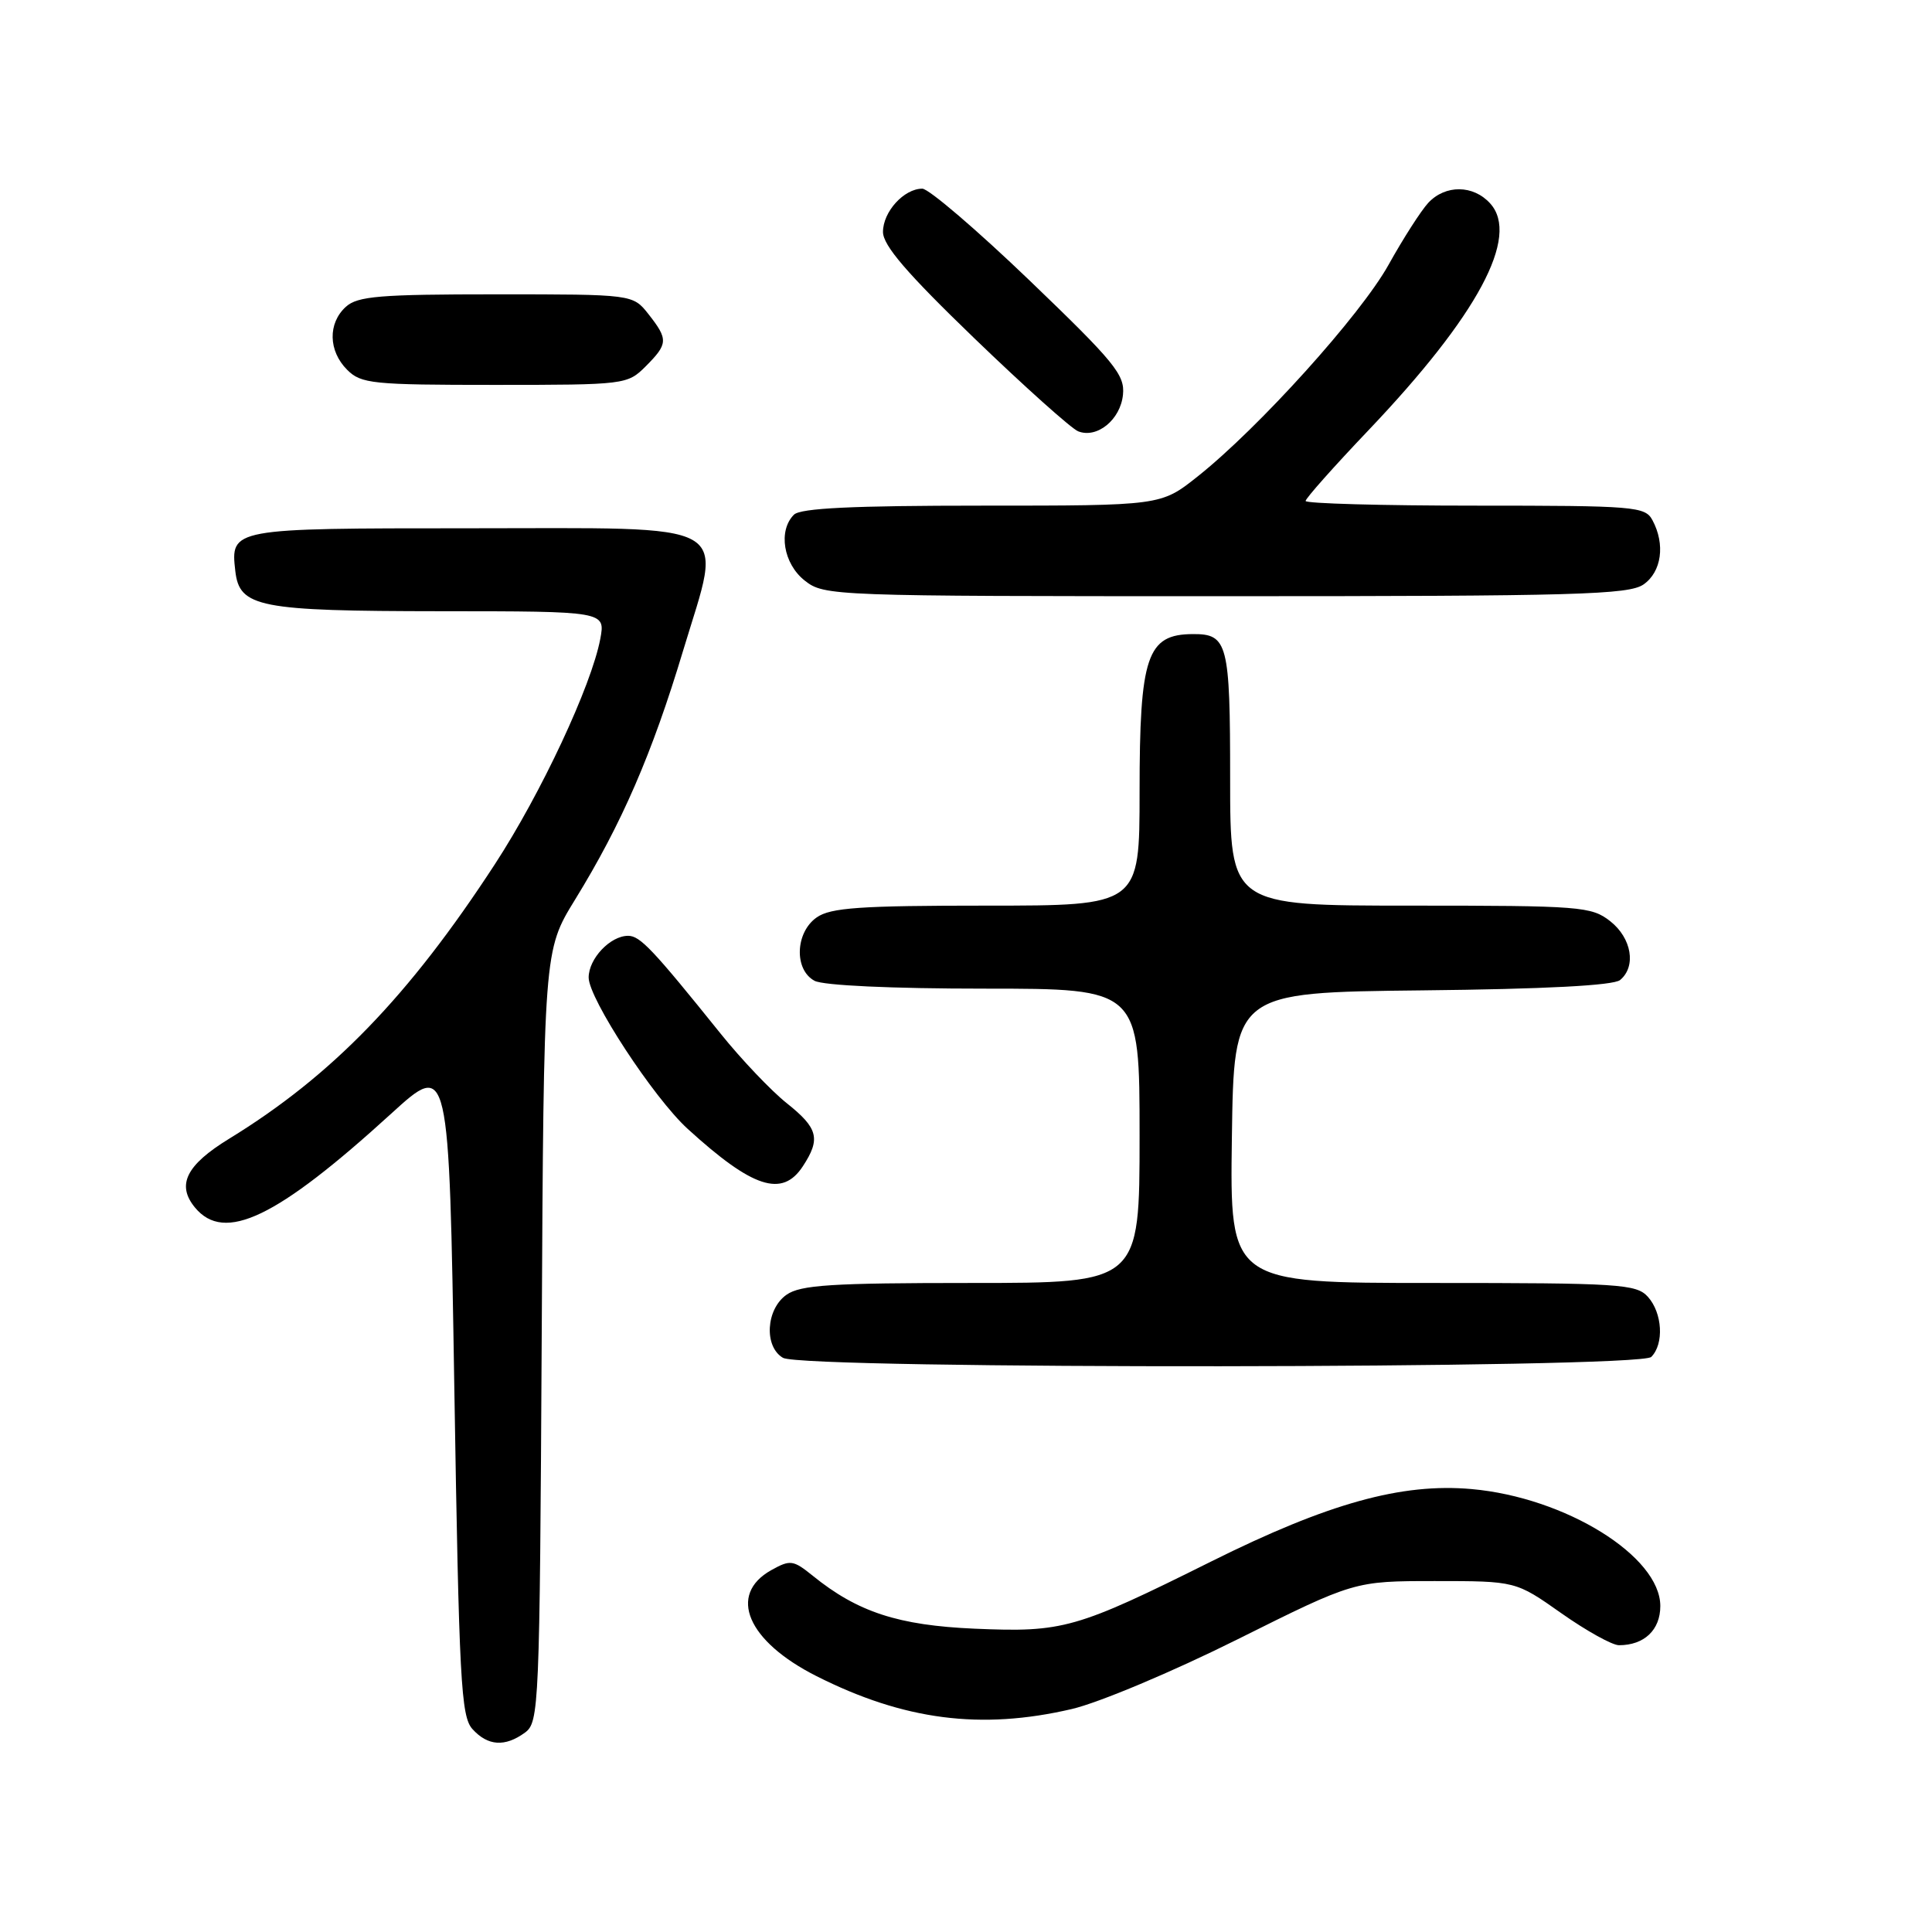 <?xml version="1.0" encoding="UTF-8" standalone="no"?>
<!DOCTYPE svg PUBLIC "-//W3C//DTD SVG 1.1//EN" "http://www.w3.org/Graphics/SVG/1.1/DTD/svg11.dtd" >
<svg xmlns="http://www.w3.org/2000/svg" xmlns:xlink="http://www.w3.org/1999/xlink" version="1.1" viewBox="0 0 256 256">
 <g >
 <path fill="currentColor"
d=" M 69.56 229.58 C 71.43 228.21 71.51 226.32 71.78 177.06 C 72.05 125.95 72.05 125.95 76.19 119.22 C 82.37 109.18 86.41 99.88 90.52 86.20 C 95.79 68.71 98.06 70.00 61.97 70.00 C 30.65 70.00 30.53 70.02 31.18 75.67 C 31.73 80.47 34.28 80.97 58.36 80.99 C 80.22 81.00 80.22 81.00 79.54 84.66 C 78.37 90.85 71.71 105.10 65.57 114.52 C 54.17 132.02 43.97 142.55 30.36 150.89 C 24.66 154.38 23.36 157.01 25.84 160.01 C 29.74 164.72 36.66 161.40 51.84 147.56 C 59.50 140.58 59.50 140.58 60.20 183.90 C 60.83 222.73 61.08 227.43 62.60 229.11 C 64.64 231.36 66.91 231.51 69.56 229.58 Z  M 142.00 226.46 C 145.61 225.62 155.38 221.51 163.98 217.22 C 179.46 209.50 179.46 209.50 190.15 209.50 C 200.84 209.50 200.84 209.50 206.87 213.75 C 210.19 216.09 213.63 218.00 214.52 218.00 C 217.87 218.00 220.00 215.98 220.00 212.81 C 220.00 206.21 207.44 198.42 195.00 197.31 C 185.72 196.48 175.98 199.19 160.50 206.90 C 142.55 215.84 140.88 216.31 129.15 215.81 C 119.03 215.37 113.64 213.61 107.70 208.80 C 105.10 206.70 104.72 206.65 102.20 208.05 C 96.39 211.30 99.02 217.47 108.18 222.09 C 119.77 227.94 129.97 229.26 142.00 226.46 Z  M 218.80 179.80 C 220.52 178.08 220.28 173.97 218.35 171.83 C 216.82 170.14 214.58 170.00 189.82 170.00 C 162.96 170.00 162.96 170.00 163.23 150.75 C 163.50 131.50 163.50 131.50 188.42 131.23 C 204.75 131.06 213.80 130.58 214.67 129.86 C 216.84 128.06 216.21 124.31 213.37 122.07 C 210.87 120.11 209.49 120.00 186.87 120.00 C 163.00 120.00 163.00 120.00 163.00 103.20 C 163.00 85.23 162.68 83.99 158.05 84.02 C 151.97 84.05 151.00 86.94 151.00 104.93 C 151.00 120.00 151.00 120.00 130.72 120.00 C 113.99 120.00 110.06 120.27 108.22 121.56 C 105.37 123.55 105.20 128.50 107.93 129.96 C 109.09 130.58 118.17 131.00 130.43 131.00 C 151.00 131.00 151.00 131.00 151.00 150.50 C 151.00 170.00 151.00 170.00 128.72 170.00 C 110.18 170.00 106.07 170.26 104.22 171.56 C 101.49 173.47 101.21 178.44 103.75 179.92 C 106.43 181.48 217.23 181.37 218.80 179.80 Z  M 106.38 154.54 C 108.77 150.90 108.41 149.49 104.25 146.18 C 102.19 144.54 98.25 140.40 95.50 136.98 C 86.47 125.75 84.81 124.00 83.23 124.00 C 80.86 124.00 78.00 127.03 78.00 129.53 C 78.00 132.31 86.61 145.47 91.12 149.58 C 99.74 157.44 103.65 158.71 106.38 154.54 Z  M 217.78 77.44 C 220.17 75.77 220.68 72.13 218.96 68.93 C 217.99 67.11 216.65 67.00 195.46 67.00 C 183.11 67.00 173.00 66.72 173.00 66.38 C 173.00 66.04 176.75 61.82 181.34 57.00 C 195.81 41.79 201.42 31.34 197.46 26.96 C 195.22 24.48 191.52 24.45 189.25 26.88 C 188.29 27.92 185.93 31.60 184.00 35.07 C 180.30 41.73 166.78 56.72 158.66 63.16 C 153.82 67.00 153.82 67.00 130.11 67.00 C 113.00 67.00 106.07 67.33 105.20 68.20 C 103.08 70.32 103.80 74.70 106.63 76.93 C 109.23 78.97 110.16 79.00 162.41 79.00 C 208.89 79.00 215.83 78.80 217.78 77.44 Z  M 148.80 52.30 C 149.07 49.67 147.70 47.99 136.43 37.17 C 129.46 30.48 123.06 25.00 122.21 25.00 C 119.78 25.00 117.00 28.06 117.00 30.73 C 117.00 32.52 120.17 36.21 129.11 44.83 C 135.77 51.25 141.96 56.79 142.86 57.15 C 145.37 58.14 148.47 55.61 148.80 52.30 Z  M 85.55 48.55 C 88.53 45.56 88.56 44.98 85.93 41.63 C 83.85 39.00 83.85 39.00 65.76 39.00 C 50.32 39.00 47.39 39.24 45.83 40.65 C 43.43 42.83 43.50 46.50 46.00 49.00 C 47.85 50.85 49.33 51.00 65.55 51.00 C 82.84 51.00 83.13 50.96 85.55 48.55 Z "/>
</g>
</svg>